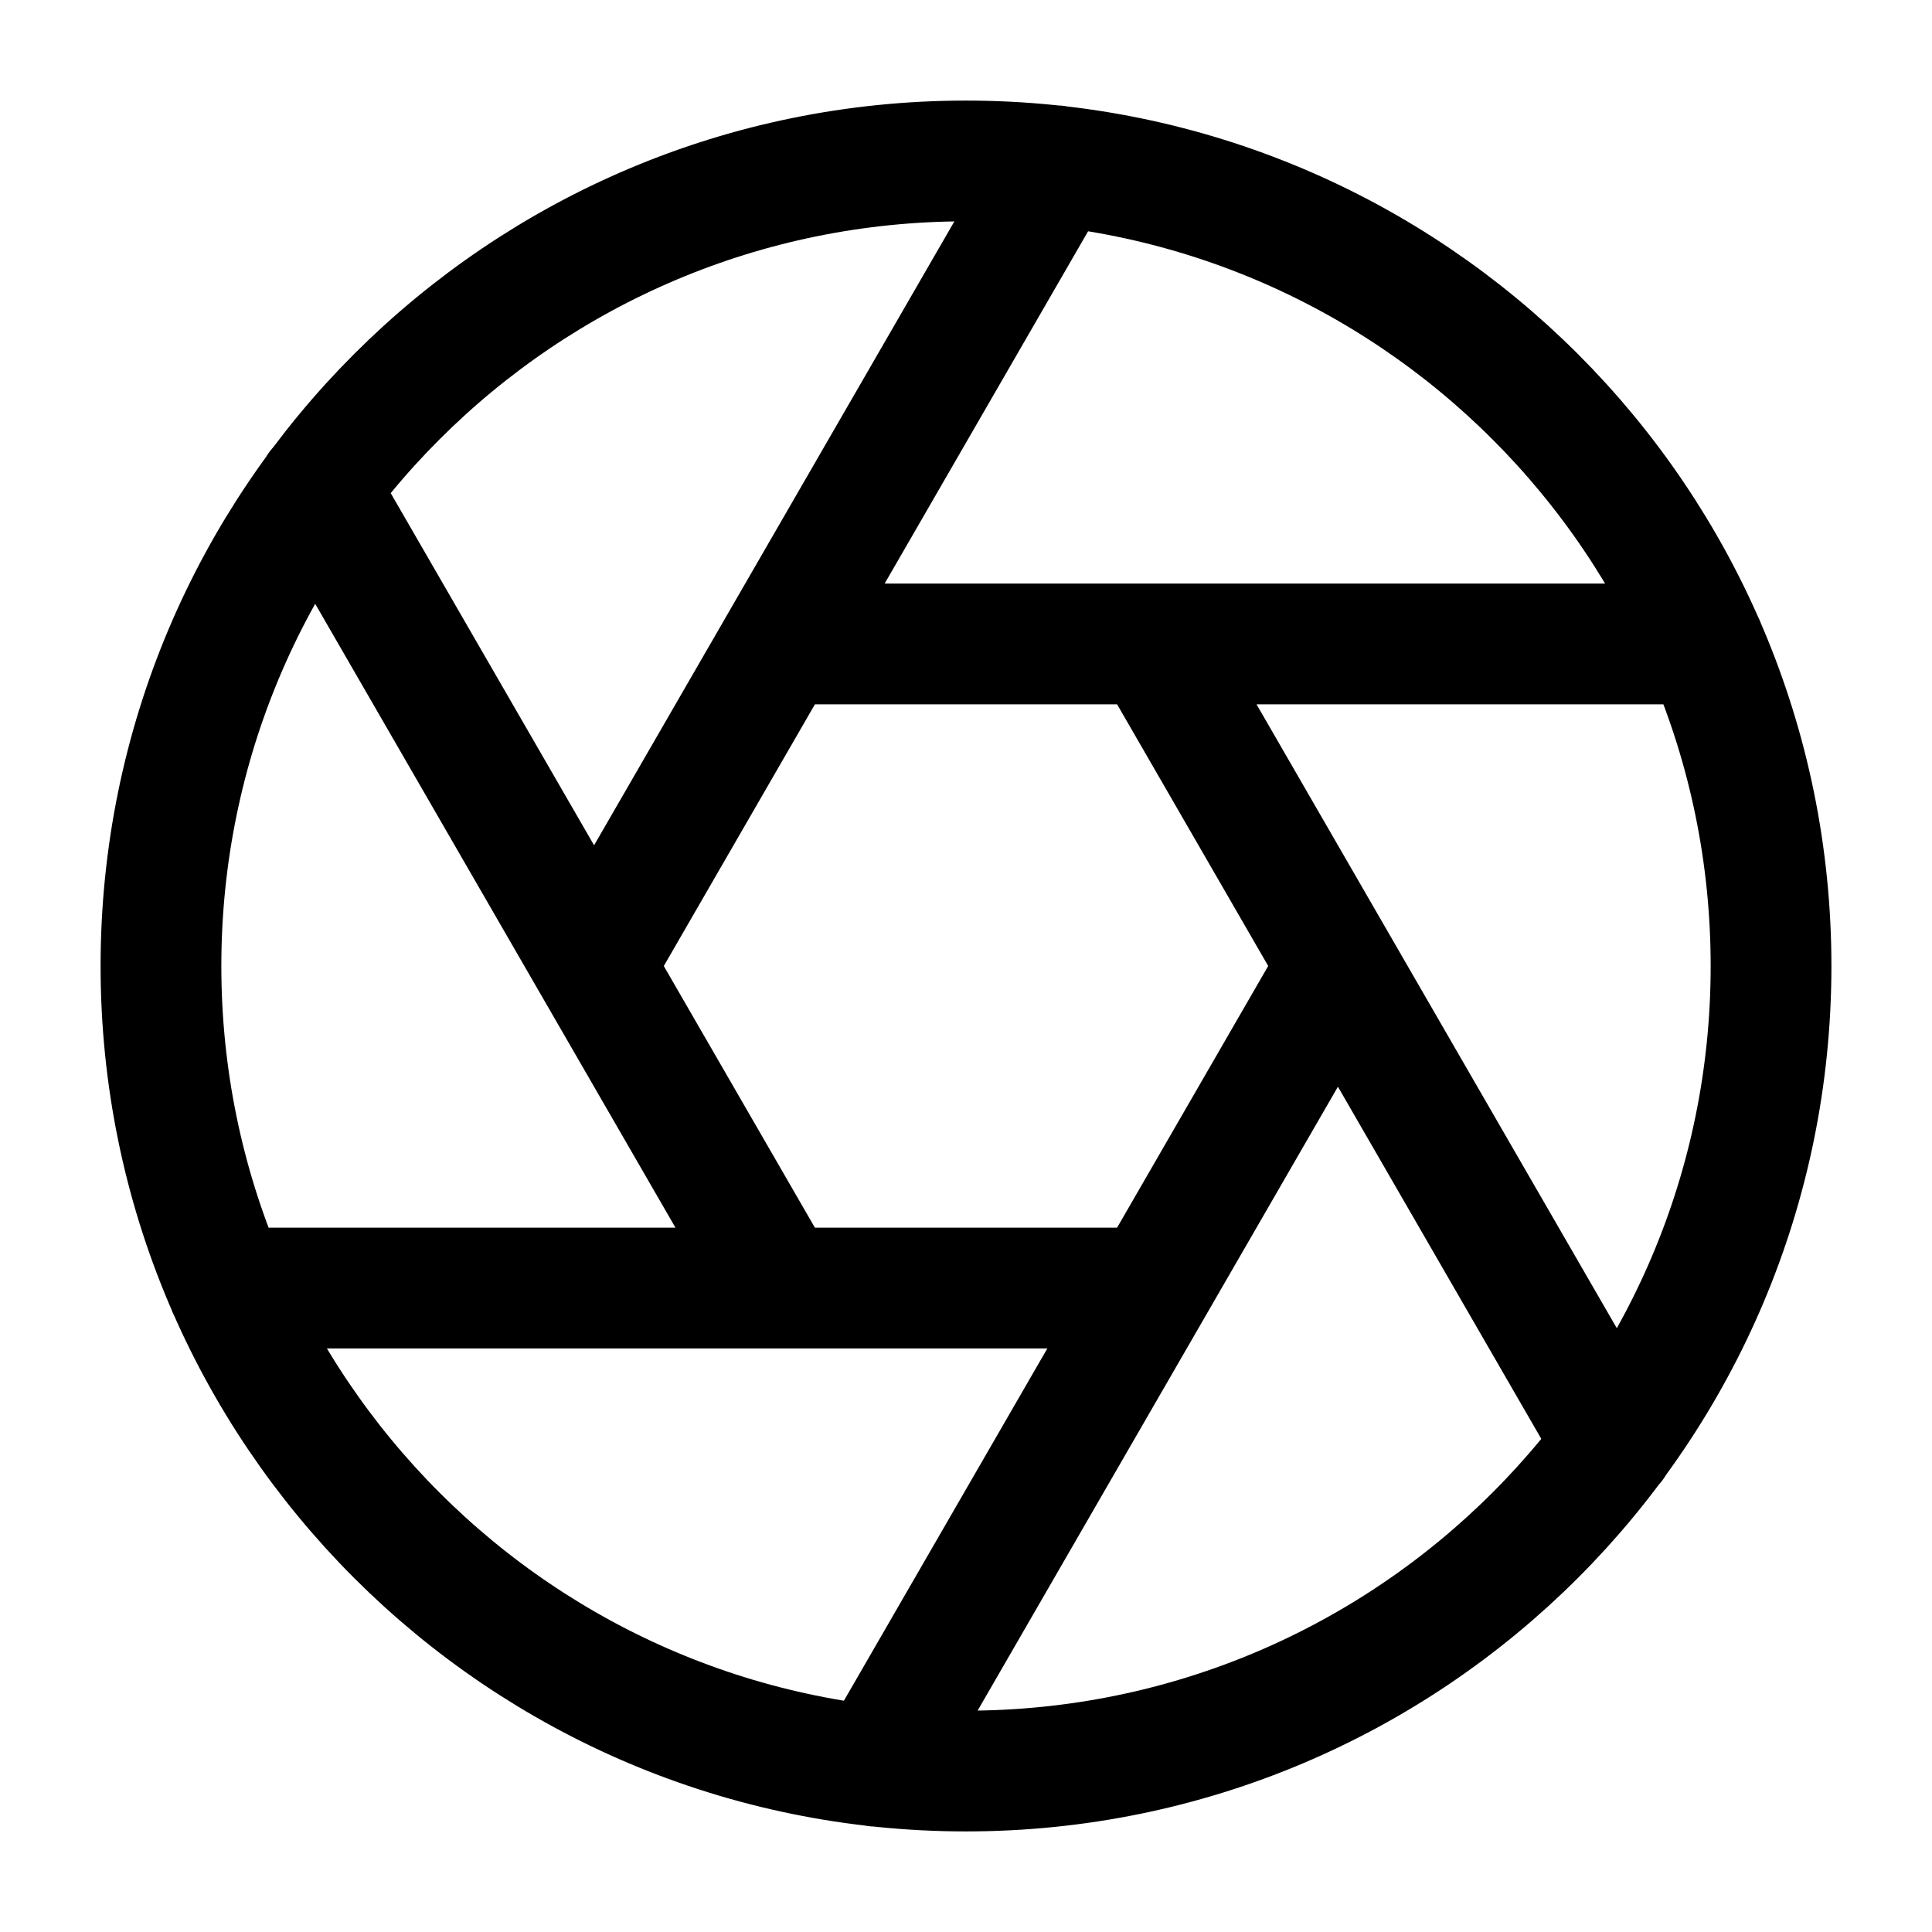 <svg width="16" height="16" viewBox="0 0 16 16" fill="none" xmlns="http://www.w3.org/2000/svg">
<path d="M9.54 5.333L13.367 11.96M6.46 5.333H14.113M4.92 8L8.747 1.373M6.46 10.667L2.633 4.04M9.54 10.667H1.887M11.08 8L7.253 14.627M14.667 8C14.667 11.682 11.682 14.667 8 14.667C4.318 14.667 1.333 11.682 1.333 8C1.333 4.318 4.318 1.333 8 1.333C11.682 1.333 14.667 4.318 14.667 8Z" stroke="currentColor" stroke-linecap="round" stroke-linejoin="round"/>
</svg>

